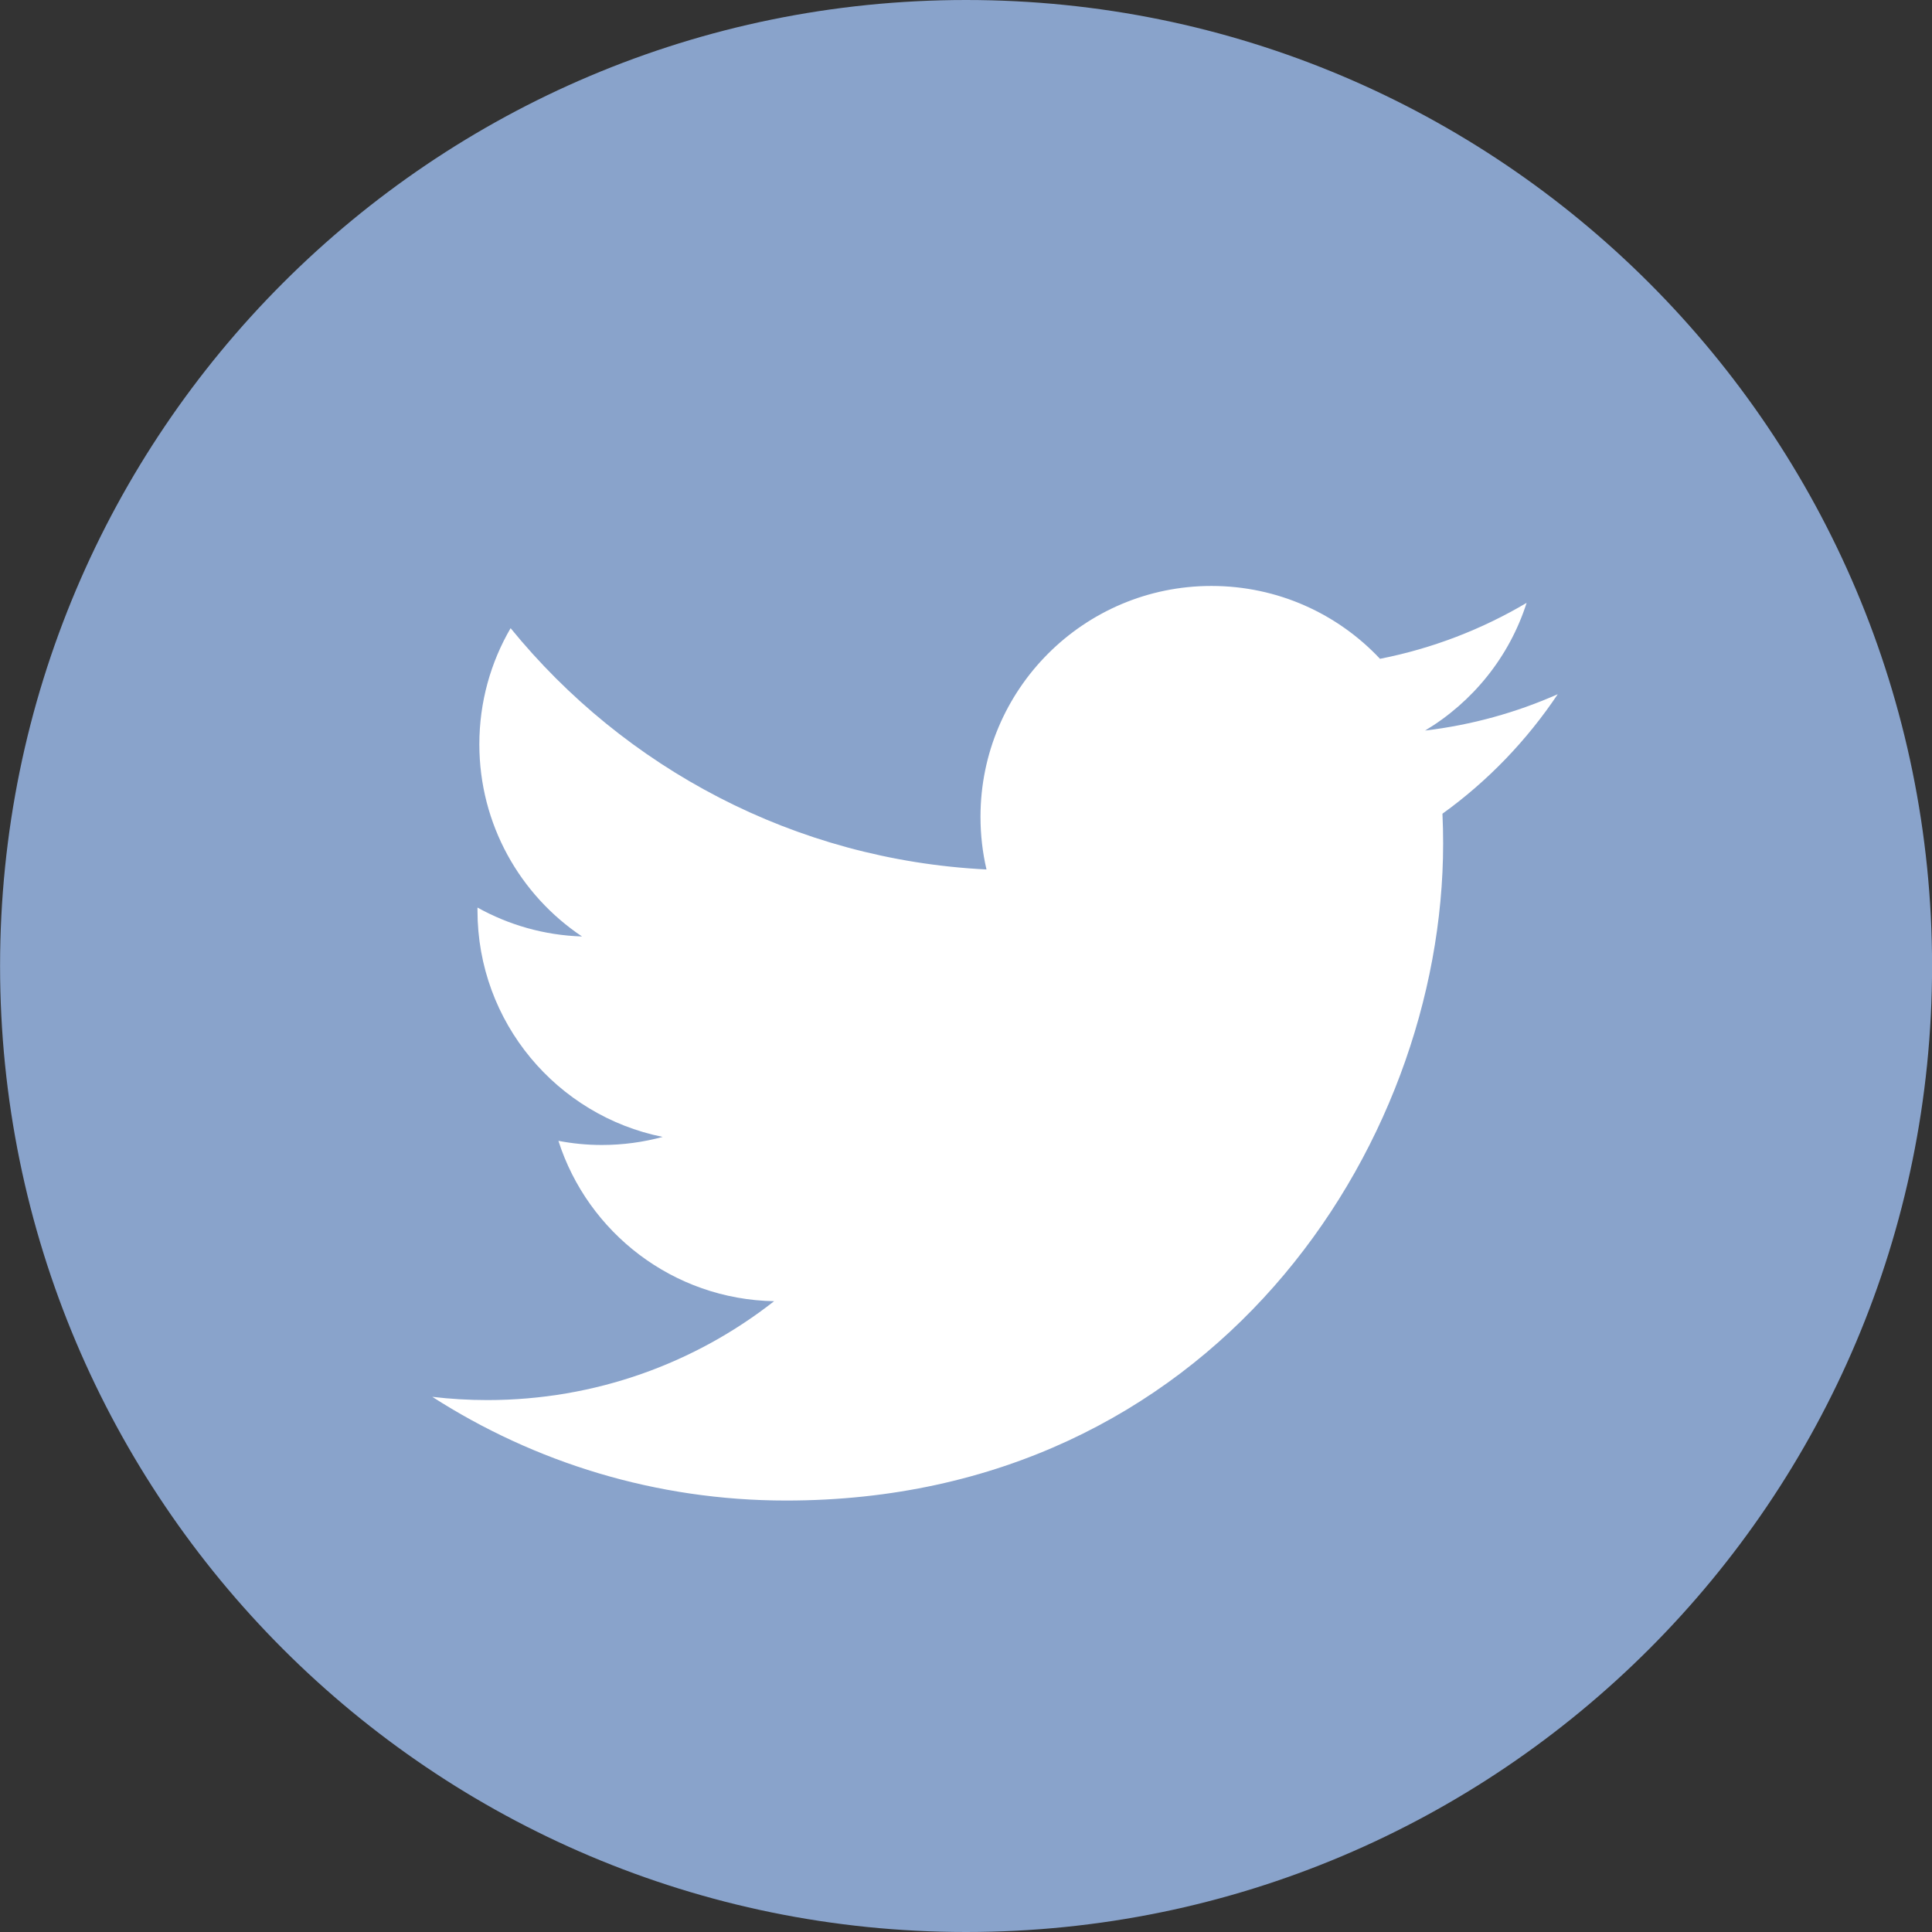 <svg width="28" height="28" viewBox="0 0 28 28" fill="none" xmlns="http://www.w3.org/2000/svg">
<rect x="0" y="0" width="28" height="28" fill="#333333" stroke="none"/>
<g clip-path="url(#clip0)">
<path d="M14.001 28C21.733 28 28.001 21.732 28.001 14C28.001 6.268 21.733 0 14.001 0C6.269 0 0.001 6.268 0.001 14C0.001 21.732 6.269 28 14.001 28Z" fill="#89A3CB"/>
<path d="M22.576 10.061C21.976 10.327 21.33 10.507 20.653 10.588C21.344 10.174 21.875 9.519 22.125 8.737C21.478 9.12 20.762 9.398 20 9.548C19.39 8.898 18.52 8.492 17.557 8.492C15.709 8.492 14.21 9.991 14.21 11.838C14.21 12.101 14.24 12.356 14.297 12.601C11.516 12.462 9.05 11.129 7.4 9.104C7.112 9.598 6.947 10.174 6.947 10.787C6.947 11.947 7.538 12.972 8.435 13.572C7.887 13.555 7.371 13.404 6.92 13.153C6.92 13.167 6.92 13.182 6.92 13.195C6.92 14.817 8.073 16.169 9.604 16.477C9.324 16.553 9.027 16.594 8.723 16.594C8.506 16.594 8.297 16.573 8.093 16.534C8.519 17.864 9.754 18.831 11.219 18.858C10.073 19.756 8.631 20.291 7.062 20.291C6.793 20.291 6.526 20.275 6.265 20.244C7.745 21.194 9.504 21.747 11.394 21.747C17.549 21.747 20.915 16.648 20.915 12.226C20.915 12.081 20.912 11.937 20.905 11.793C21.56 11.322 22.127 10.732 22.576 10.061Z" fill="white"/>
</g>
<defs>
<clipPath id="clip0">
<rect width="28" height="28" fill="white"/>
</clipPath>
</defs>
</svg>

